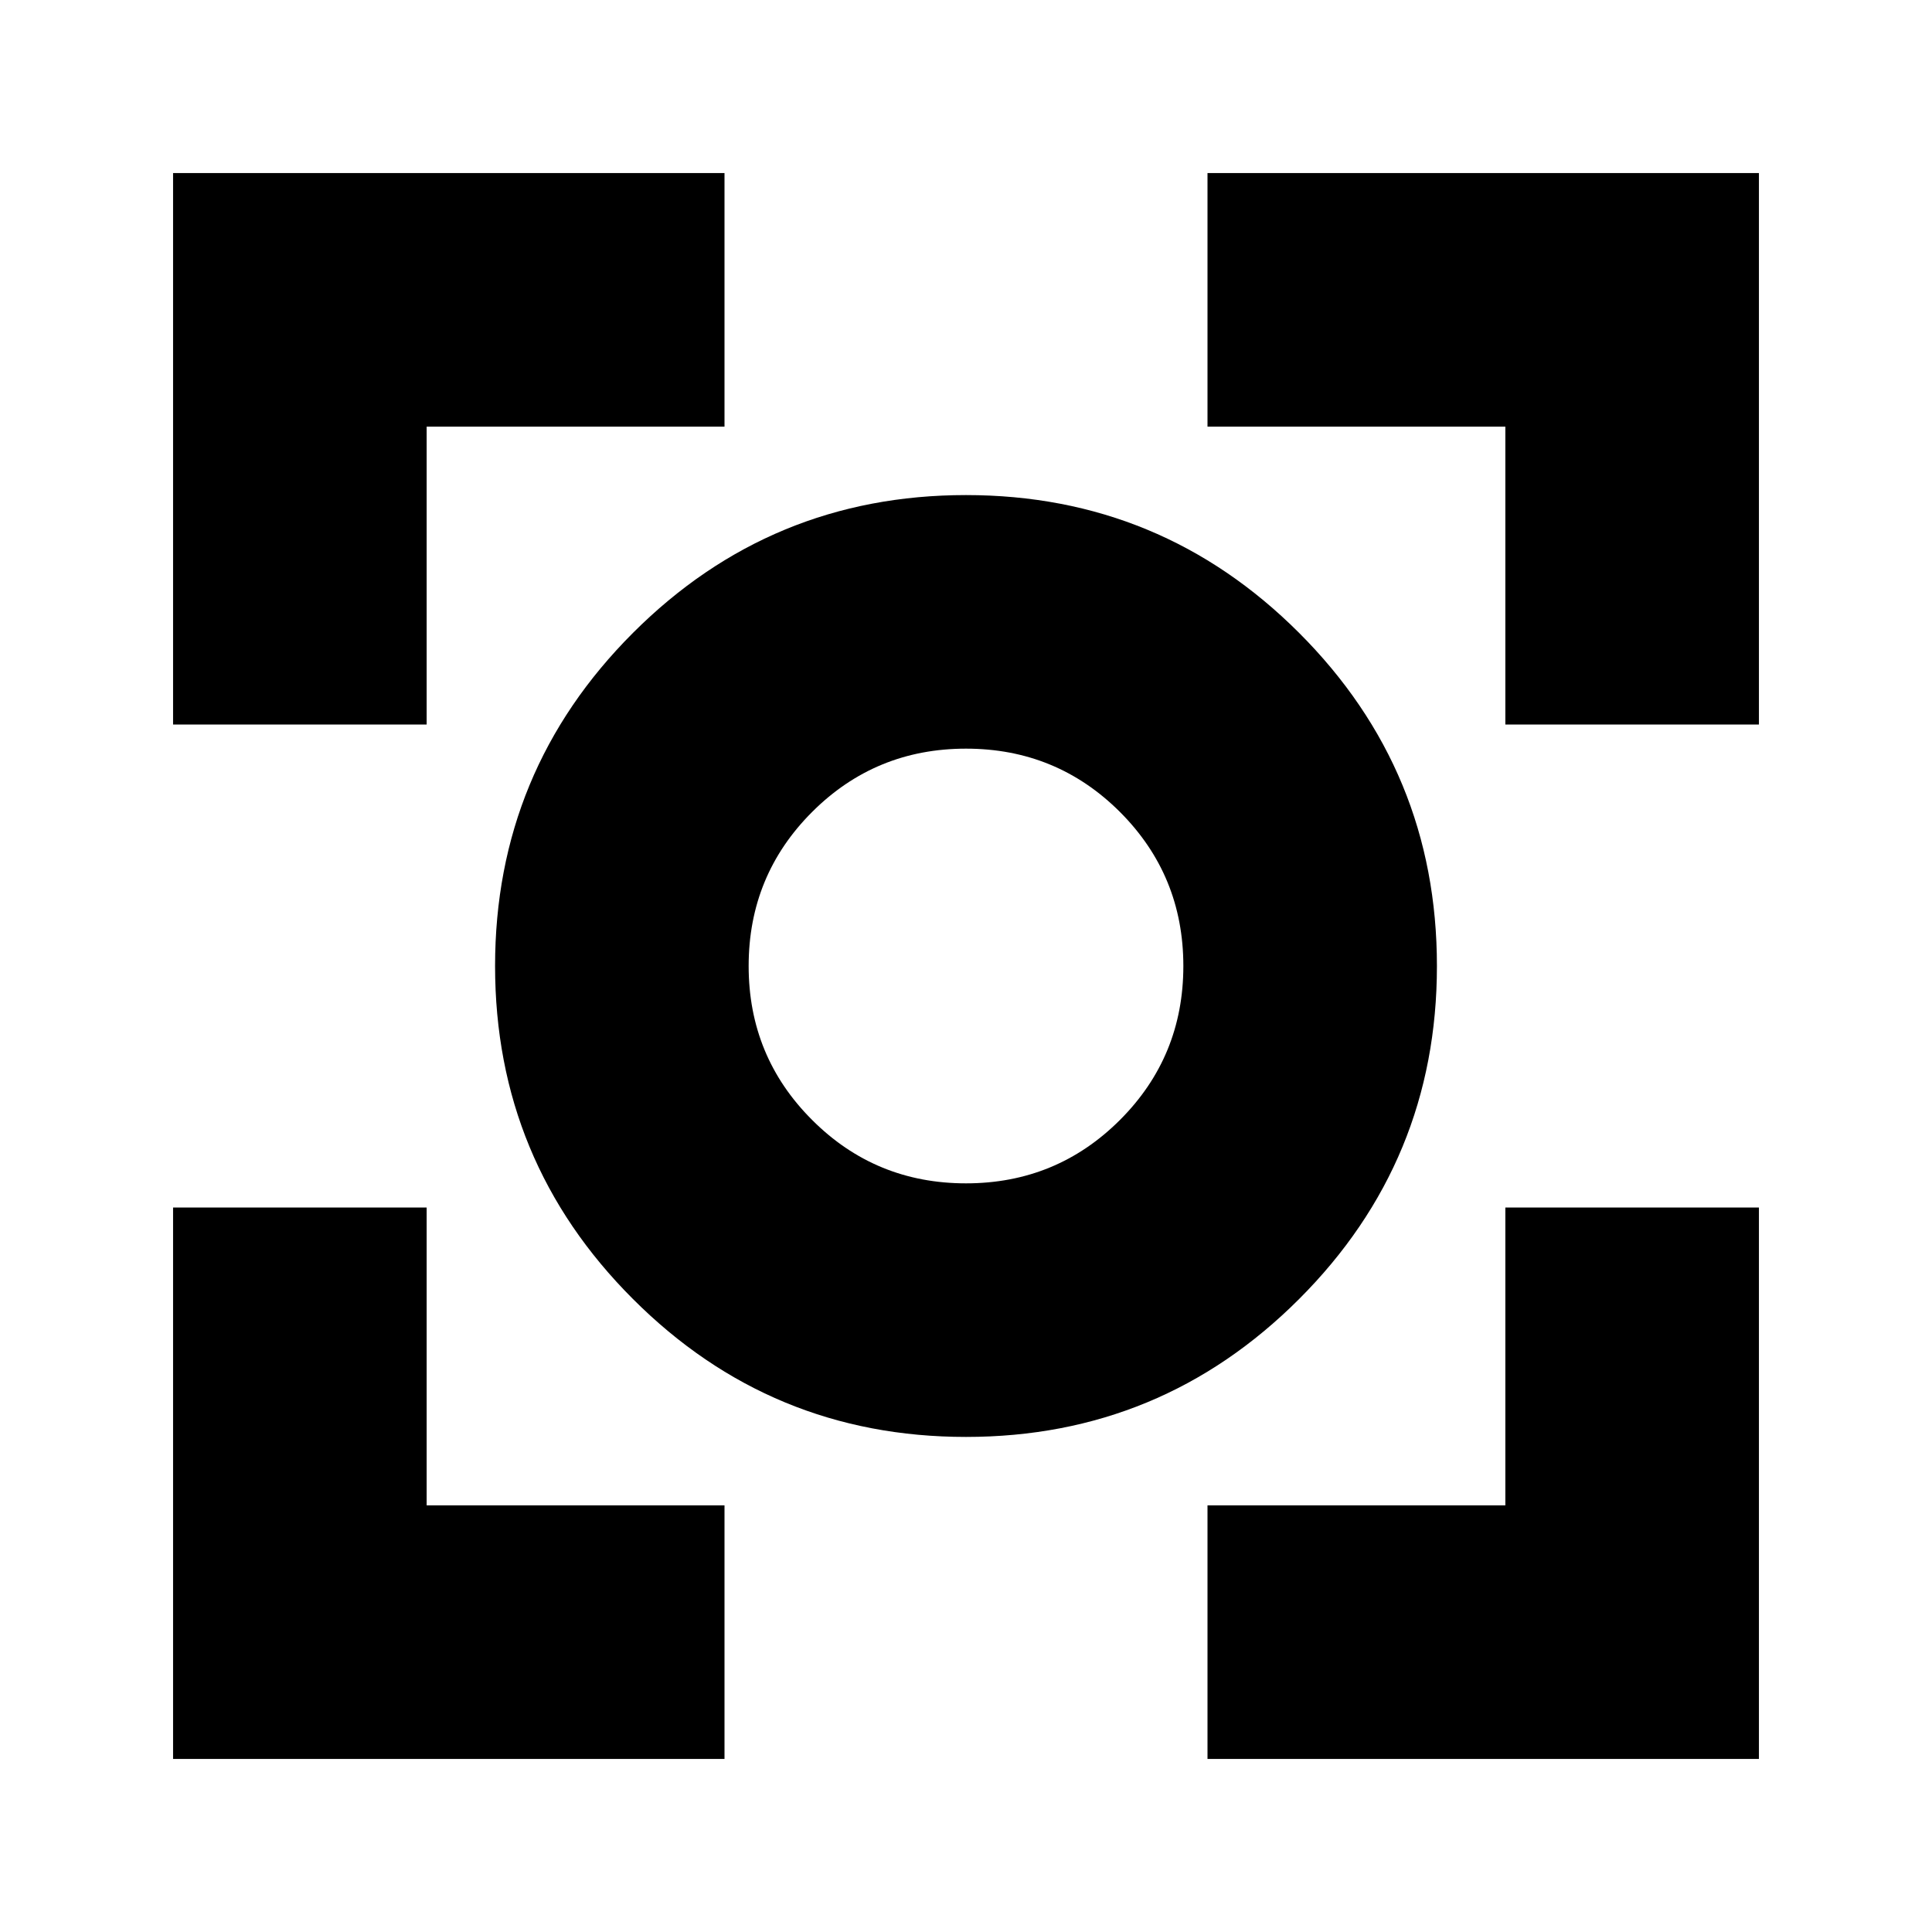 <svg xmlns="http://www.w3.org/2000/svg" height="24" width="24"><path d="M12 17.85q-2.425 0-4.137-1.713Q6.15 14.425 6.15 12t1.713-4.138Q9.575 6.15 12 6.15t4.138 1.712Q17.85 9.575 17.85 12t-1.712 4.137Q14.425 17.85 12 17.85ZM12 12Zm0 2.7q1.125 0 1.913-.788.787-.787.787-1.912t-.787-1.913Q13.125 9.3 12 9.3t-1.912.787Q9.3 10.875 9.3 12t.788 1.912q.787.788 1.912.788ZM2.15 9V2.15H9V5.3H5.3V9ZM9 21.85H2.15V15H5.3v3.7H9Zm6 0V18.7h3.7V15h3.15v6.85ZM18.7 9V5.3H15V2.15h6.85V9Z"/></svg>